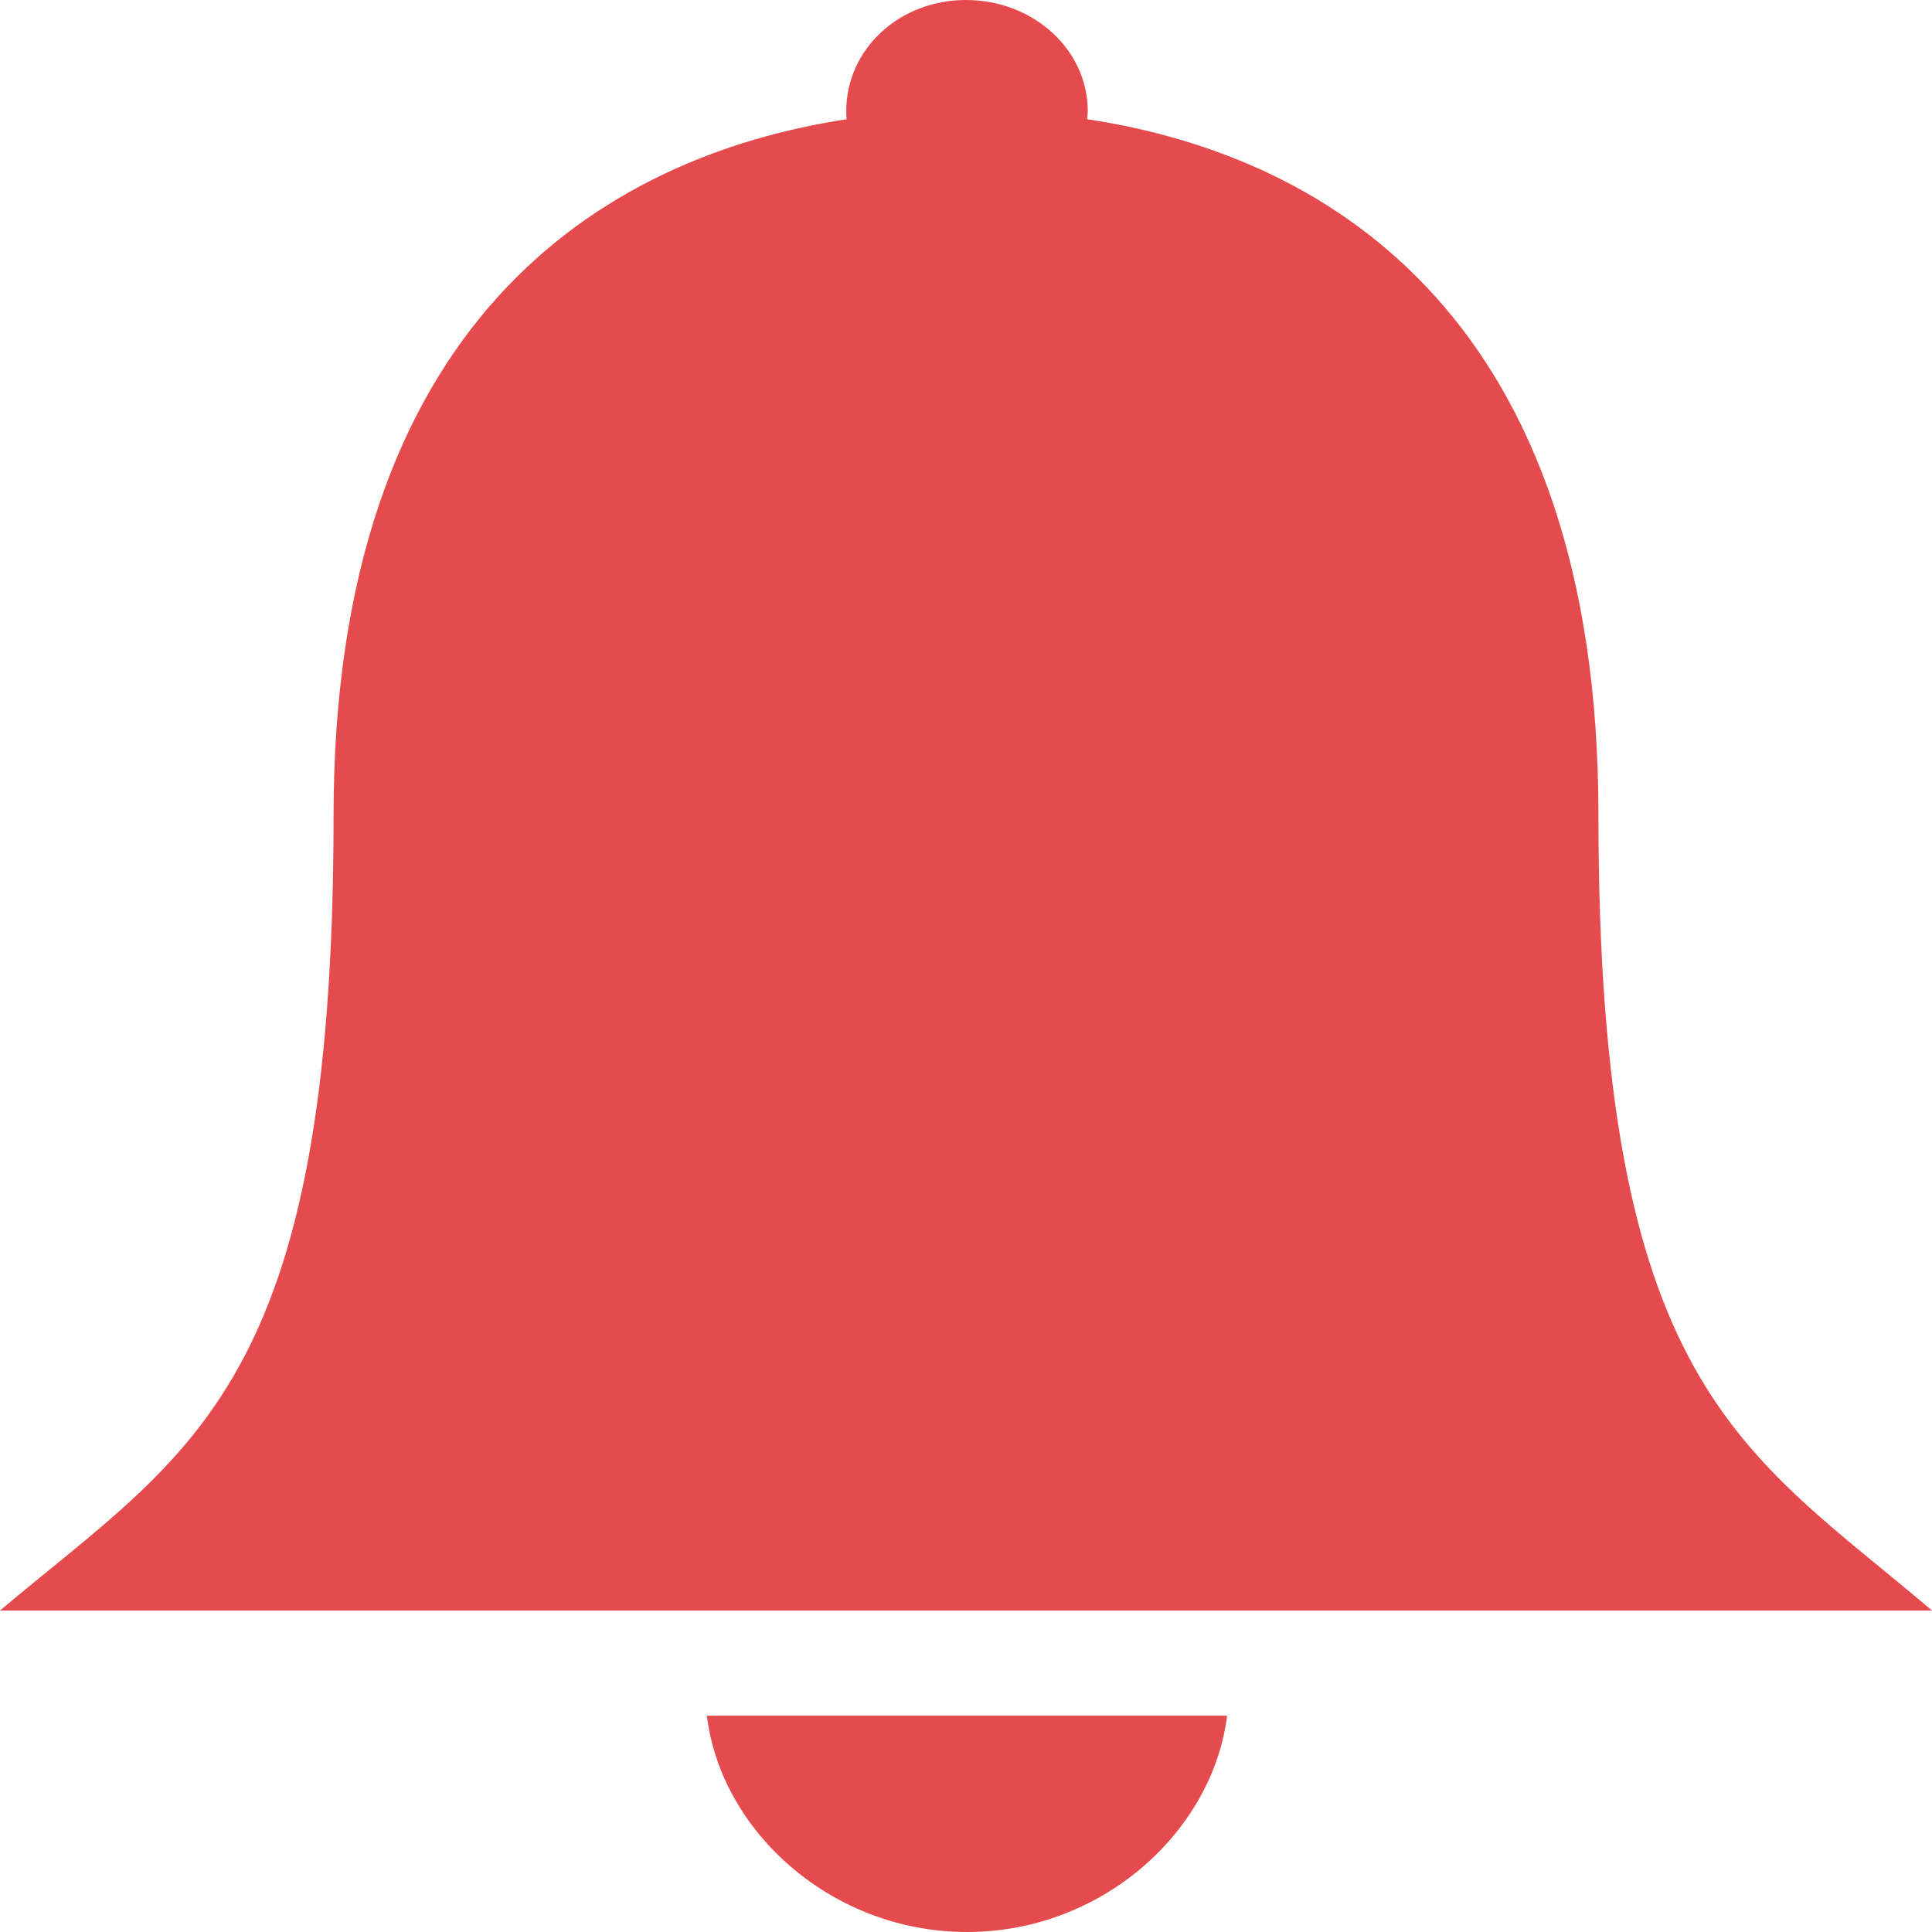 <?xml version="1.0" encoding="utf-8"?>
<!-- Generator: Adobe Illustrator 19.1.0, SVG Export Plug-In . SVG Version: 6.00 Build 0)  -->
<svg version="1.1" id="Layer_1" xmlns="http://www.w3.org/2000/svg" xmlns:xlink="http://www.w3.org/1999/xlink" x="0px" y="0px"
	 width="384px" height="384px" viewBox="-125 8 384 384" style="enable-background:new -125 8 384 384;" xml:space="preserve">
<style type="text/css">
	.bell-svg-icon{fill:#E54B4D;}
</style>
<g>
	<path class="bell-svg-icon" d="M192.7,169.9c0-97.6-52.5-130.8-101.6-138.2c0-0.5,0.1-1,0.1-1.6C91.2,17.8,80.3,8,67,8
		c-13.3,0-23.8,9.8-23.8,22.1c0,0.6,0,1.1,0.1,1.6c-49.2,7.5-102,40.8-102,138.4c0,113.8-28.3,126-66.3,158h384
		C221.2,296,192.7,283.7,192.7,169.9z"/>
	<path class="bell-svg-icon" d="M67.2,392c26.8,0,48.8-19.9,51.7-43H15.5C18.3,372.1,40.4,392,67.2,392z"/>
</g>
</svg>
